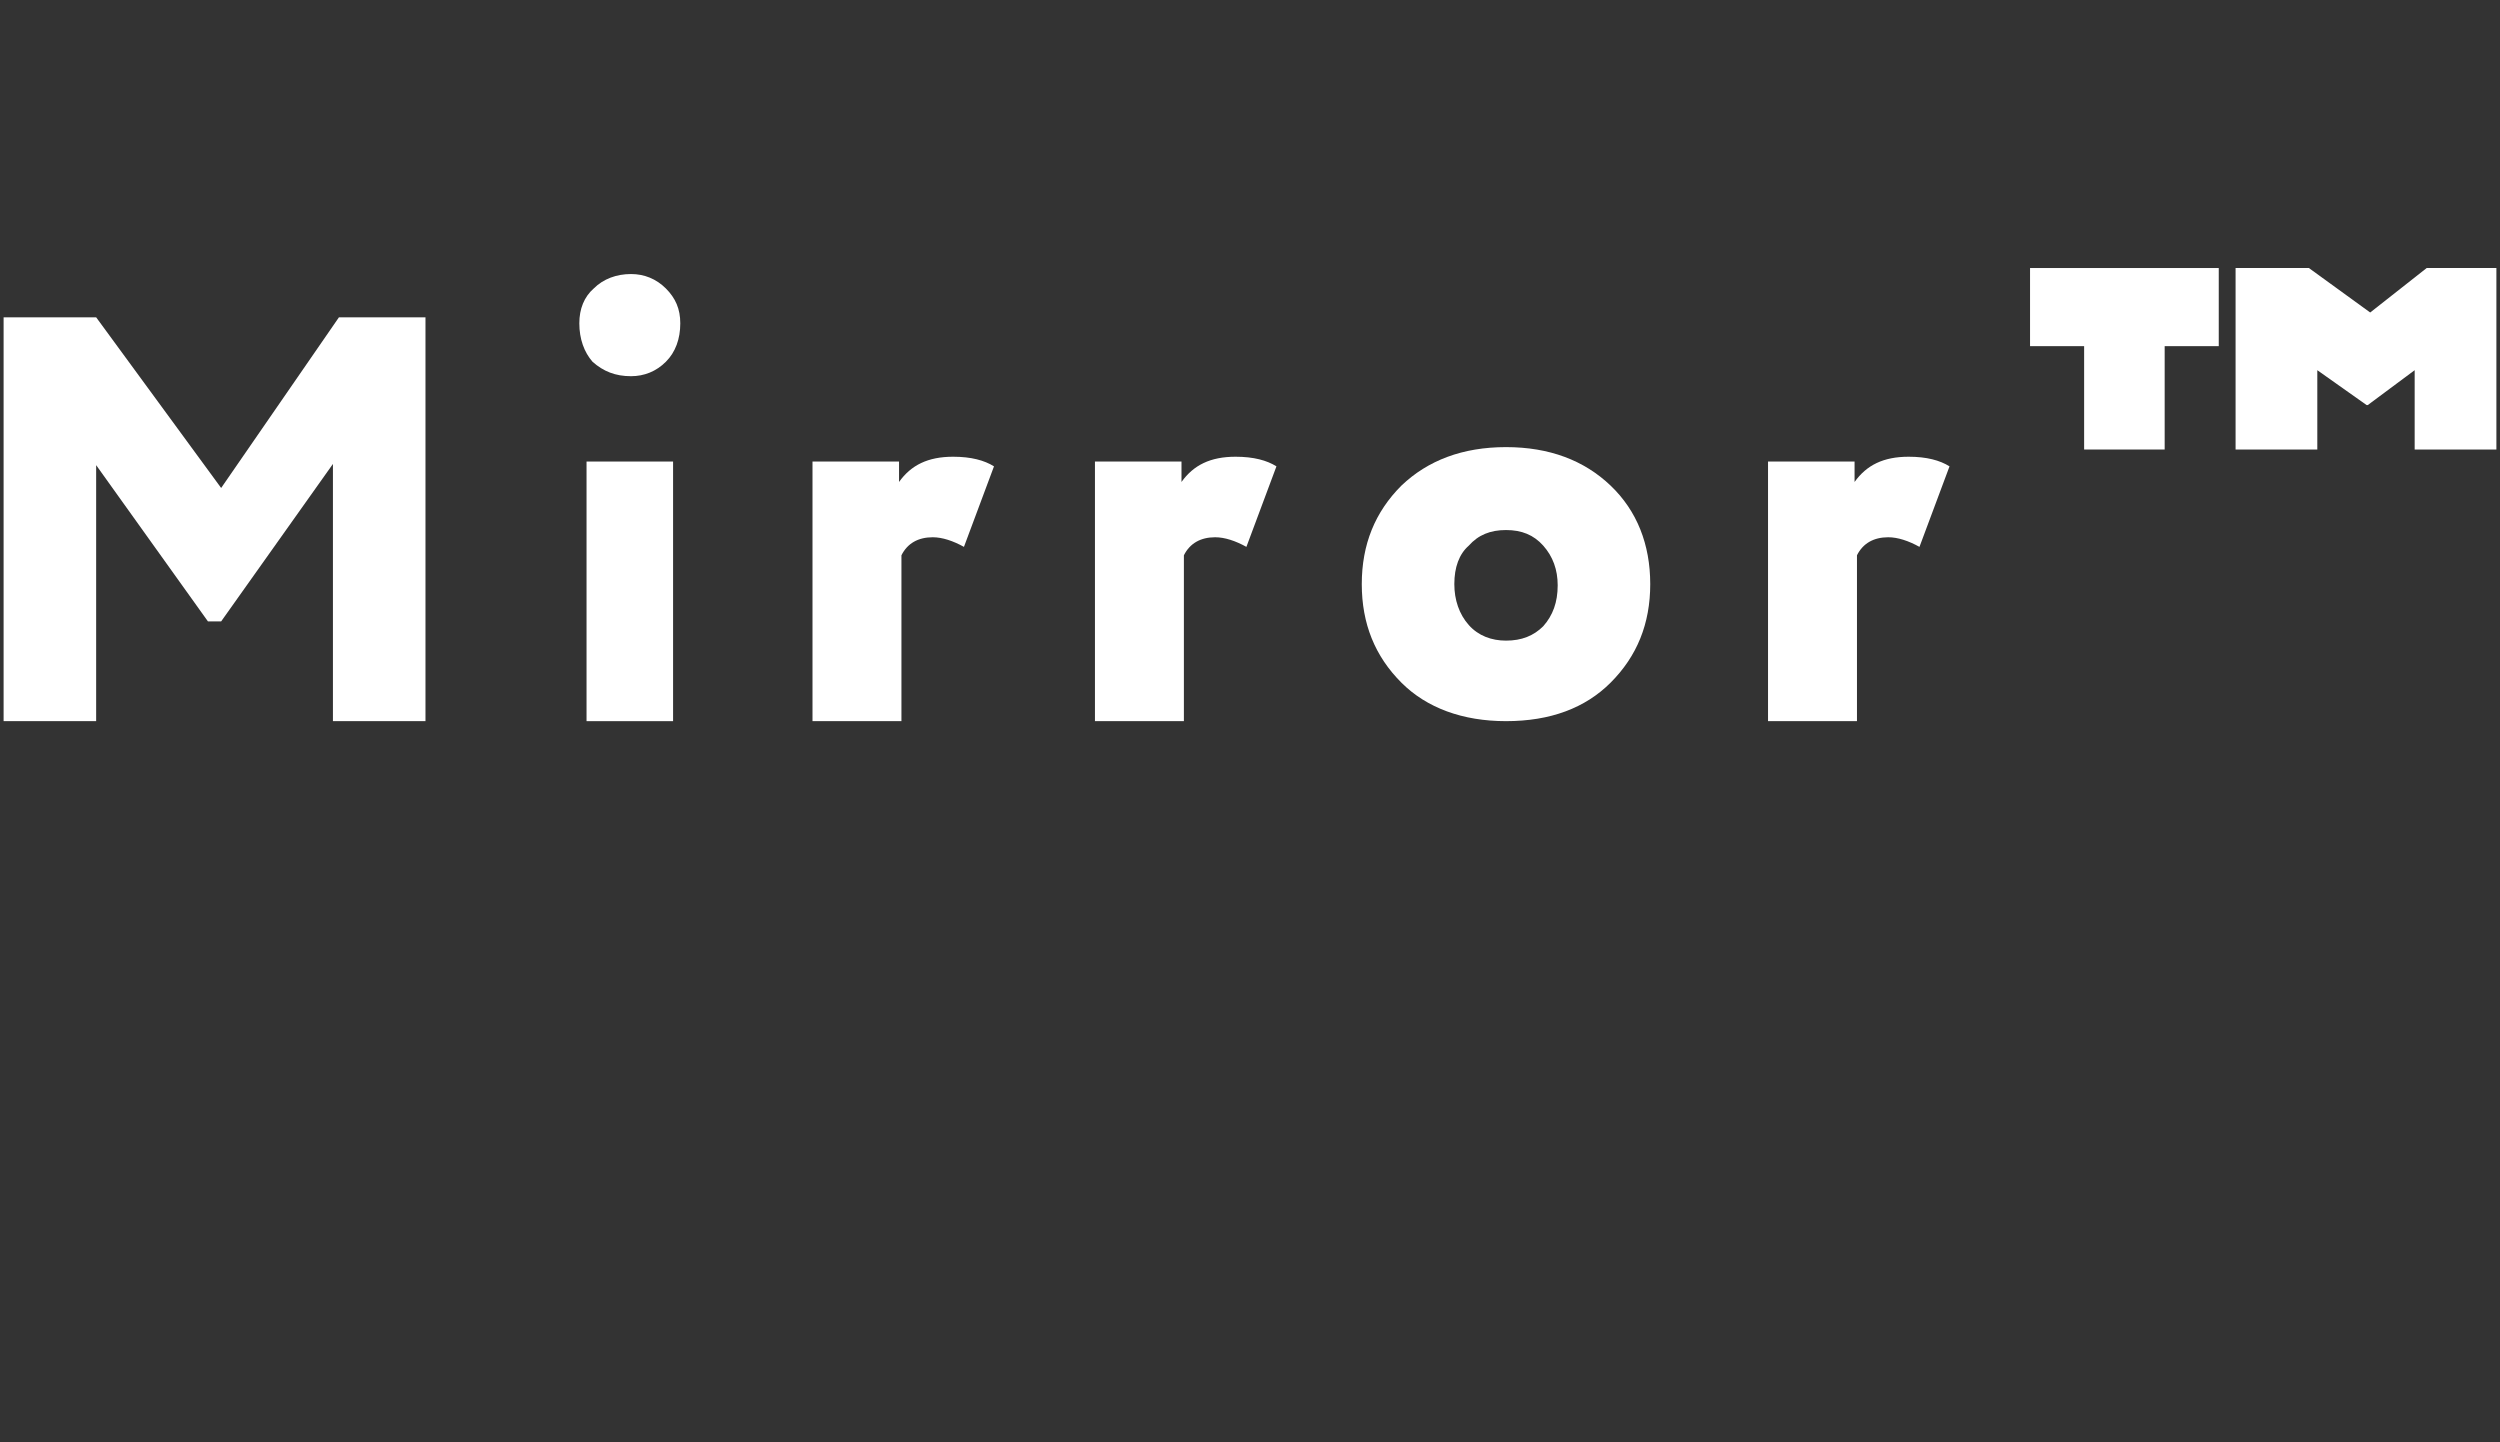 <?xml version="1.0" encoding="utf-8"?>
<!-- Generator: Adobe Illustrator 22.1.0, SVG Export Plug-In . SVG Version: 6.00 Build 0)  -->
<svg version="1.1" id="Layer_1" xmlns="http://www.w3.org/2000/svg" xmlns:xlink="http://www.w3.org/1999/xlink" x="0px" y="0px"
	 viewBox="0 0 208 120" style="enable-background:new 0 0 208 120;" xml:space="preserve">
<rect x="0" y="0" width="208" height="120" fill="#333333" stroke="none"/>
<style type="text/css">
	.st0{fill:#FFFFFF;}
</style>
<polygon class="st0" points="8,60 0.3,60 0.3,26.4 8,26.4 18.4,40.6 28.2,26.4 35.4,26.4 35.4,60 27.7,60 27.7,38.6 18.4,51.7 
	17.3,51.7 8,38.7 "/>
<rect x="48.8" y="38.4" class="st0" width="7.2" height="21.6"/>
<path class="st0" d="M48.2,26.9c0-1.2,0.4-2.2,1.2-2.9c0.8-0.8,1.9-1.2,3.1-1.2c1.1,0,2.1,0.4,2.9,1.2s1.2,1.7,1.2,2.9
	c0,1.3-0.4,2.4-1.2,3.2s-1.8,1.2-2.9,1.2c-1.3,0-2.3-0.4-3.2-1.2C48.6,29.3,48.2,28.2,48.2,26.9z"/>
<path class="st0" d="M74.8,60h-7.2V38.4h7.2v1.7c1-1.4,2.4-2.1,4.5-2.1c1.5,0,2.6,0.3,3.4,0.8l-2.5,6.7c-0.9-0.5-1.8-0.8-2.6-0.8
	c-1.2,0-2.1,0.5-2.6,1.5V60z"/>
<path class="st0" d="M98.3,60h-7.2V38.4h7.2v1.7c1-1.4,2.4-2.1,4.5-2.1c1.5,0,2.6,0.3,3.4,0.8l-2.5,6.7c-0.9-0.5-1.8-0.8-2.6-0.8
	c-1.2,0-2.1,0.5-2.6,1.5V60z"/>
<path class="st0" d="M116.6,56.8c-2.2-2.2-3.3-4.9-3.3-8.2s1.1-6,3.3-8.2c2.2-2.1,5.1-3.2,8.7-3.2c3.6,0,6.5,1.1,8.7,3.2
	c2.2,2.1,3.3,4.9,3.3,8.2c0,3.3-1.1,6-3.3,8.2c-2.1,2.1-5,3.2-8.7,3.2C121.7,60,118.7,58.9,116.6,56.8z M121,48.6
	c0,1.3,0.4,2.5,1.2,3.4c0.8,0.9,1.9,1.3,3.1,1.3c1.3,0,2.3-0.4,3.1-1.2c0.8-0.9,1.2-2,1.2-3.4c0-1.3-0.4-2.4-1.2-3.3
	c-0.8-0.9-1.8-1.3-3.1-1.3s-2.3,0.4-3.1,1.3C121.4,46.1,121,47.2,121,48.6z"/>
<path class="st0" d="M154.3,60h-7.2V38.4h7.2v1.7c1-1.4,2.4-2.1,4.5-2.1c1.5,0,2.6,0.3,3.4,0.8l-2.5,6.7c-0.9-0.5-1.8-0.8-2.6-0.8
	c-1.2,0-2.1,0.5-2.6,1.5V60z"/>
<polygon class="st0" points="192.8,37.4 186,37.4 186,22.3 192.1,22.3 197.2,26 201.9,22.3 207.7,22.3 207.7,37.4 200.9,37.4 
	200.9,30.8 197,33.7 196.9,33.7 192.8,30.8 "/>
<polygon class="st0" points="173.4,28.8 168.9,28.8 168.9,22.3 184.6,22.3 184.6,28.8 180.1,28.8 180.1,37.4 173.4,37.4 "/>
</svg>
